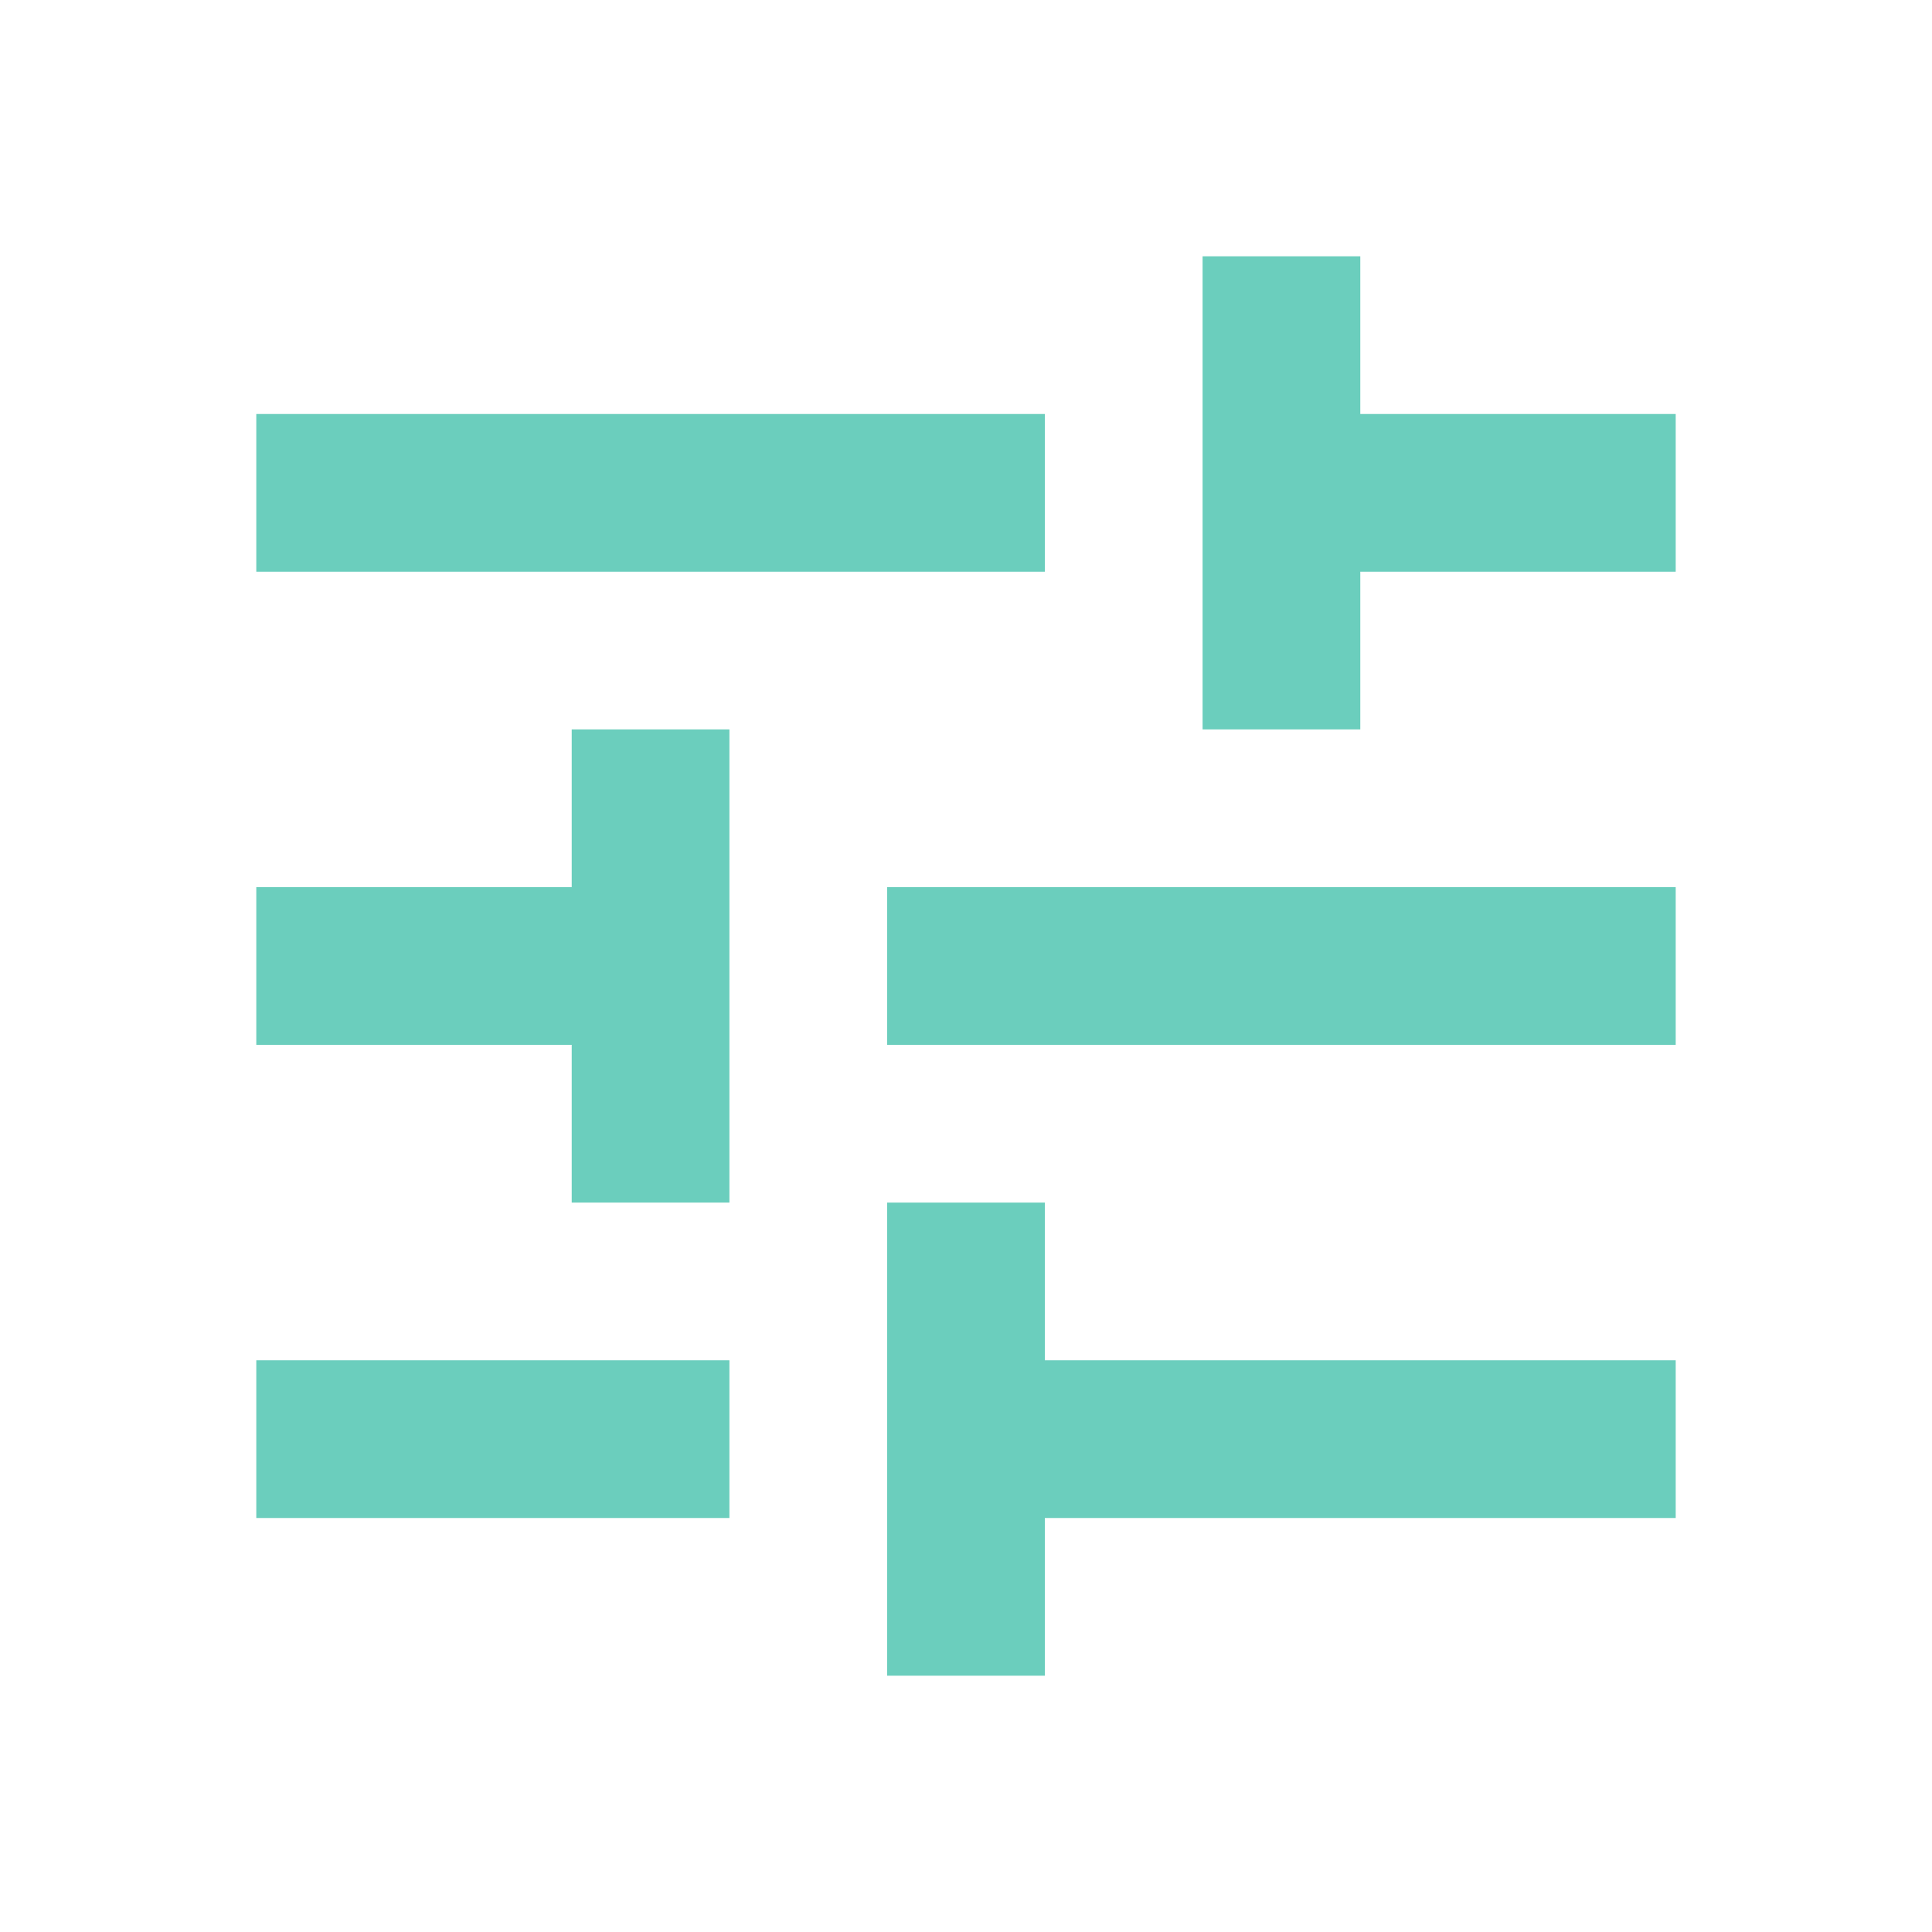 <svg width="35" height="35" viewBox="0 0 35 35" fill="none" xmlns="http://www.w3.org/2000/svg">
<path fill-rule="evenodd" clip-rule="evenodd" d="M4.643 24.643V27.5H13.214V24.643H4.643ZM4.643 7.5V10.357H18.928V7.5H4.643ZM18.928 30.357V27.5H30.357V24.643H18.928V21.786H16.071V30.357H18.928ZM10.357 13.214V16.071H4.643V18.928H10.357V21.786H13.214V13.214H10.357ZM30.357 18.928V16.071H16.071V18.928H30.357ZM21.786 13.214H24.643V10.357H30.357V7.5H24.643V4.643H21.786V13.214Z" fill="#6BCEBD"/>
</svg>
